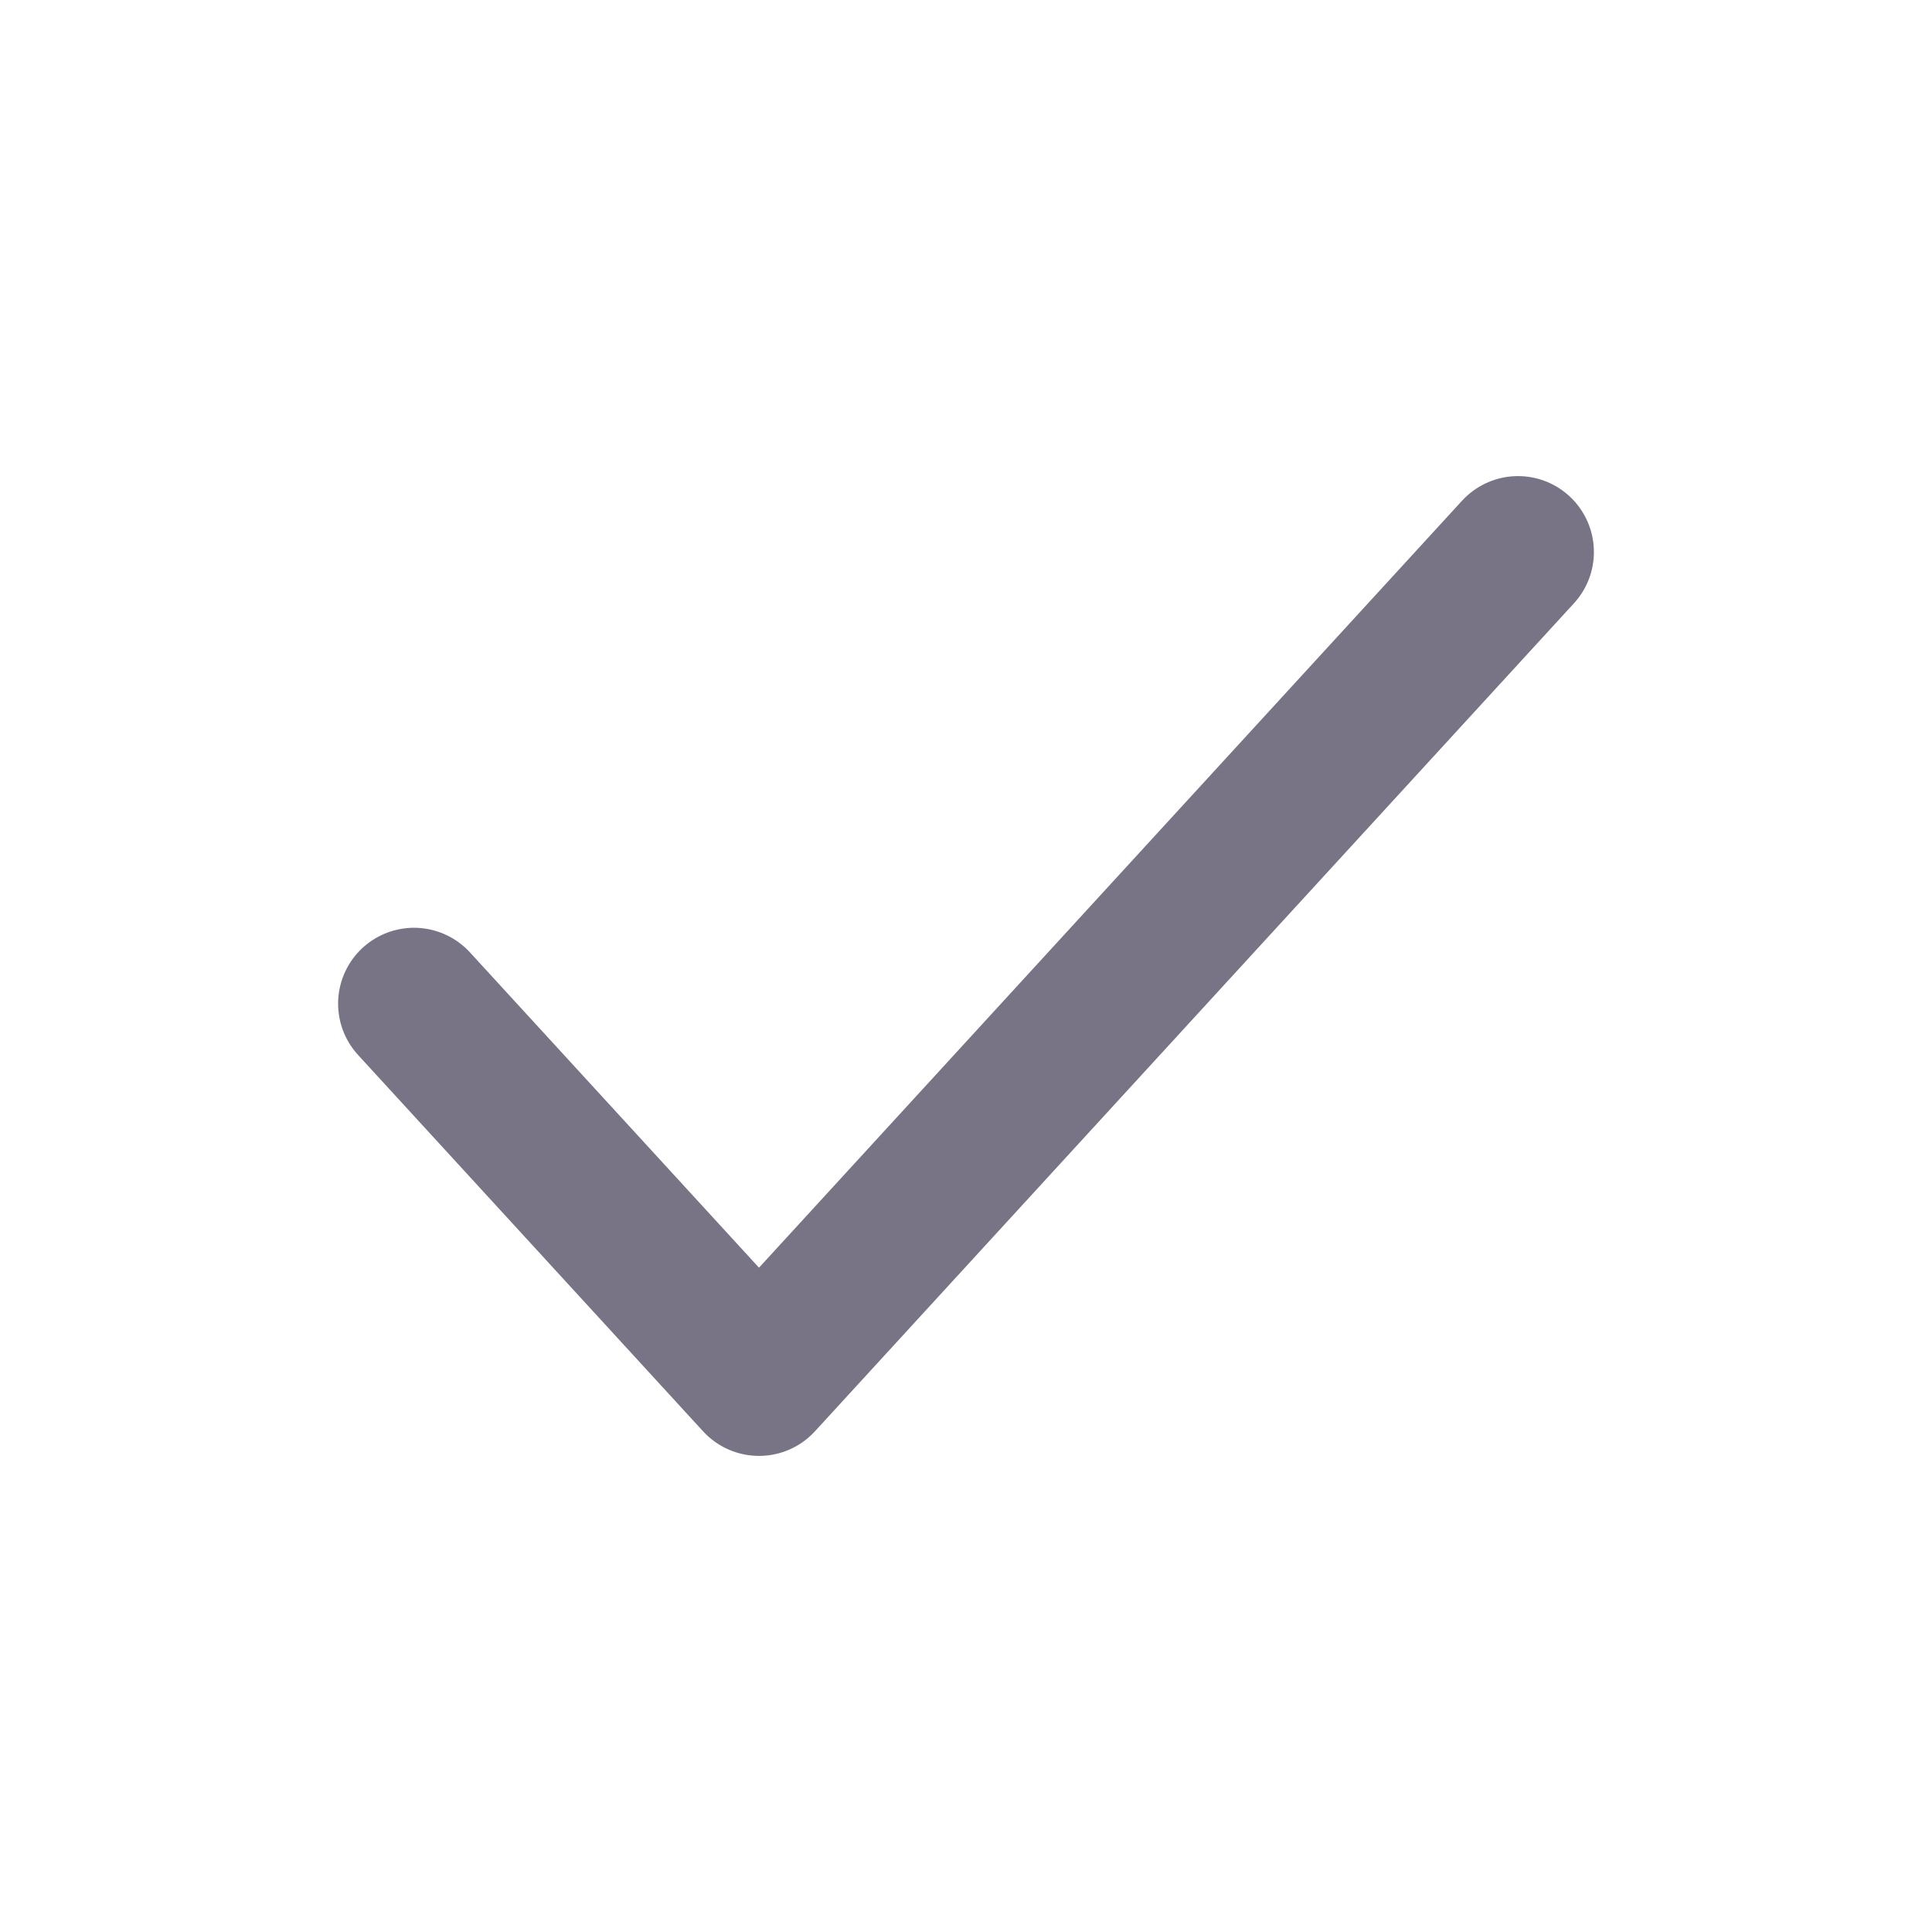 <svg width="14" height="14" viewBox="0 0 14 14" fill="none" xmlns="http://www.w3.org/2000/svg">
<path d="M11 4L5.5 10L3 7.273" stroke="#787486" stroke-width="1.1" stroke-linecap="round" stroke-linejoin="round"/>
</svg>
